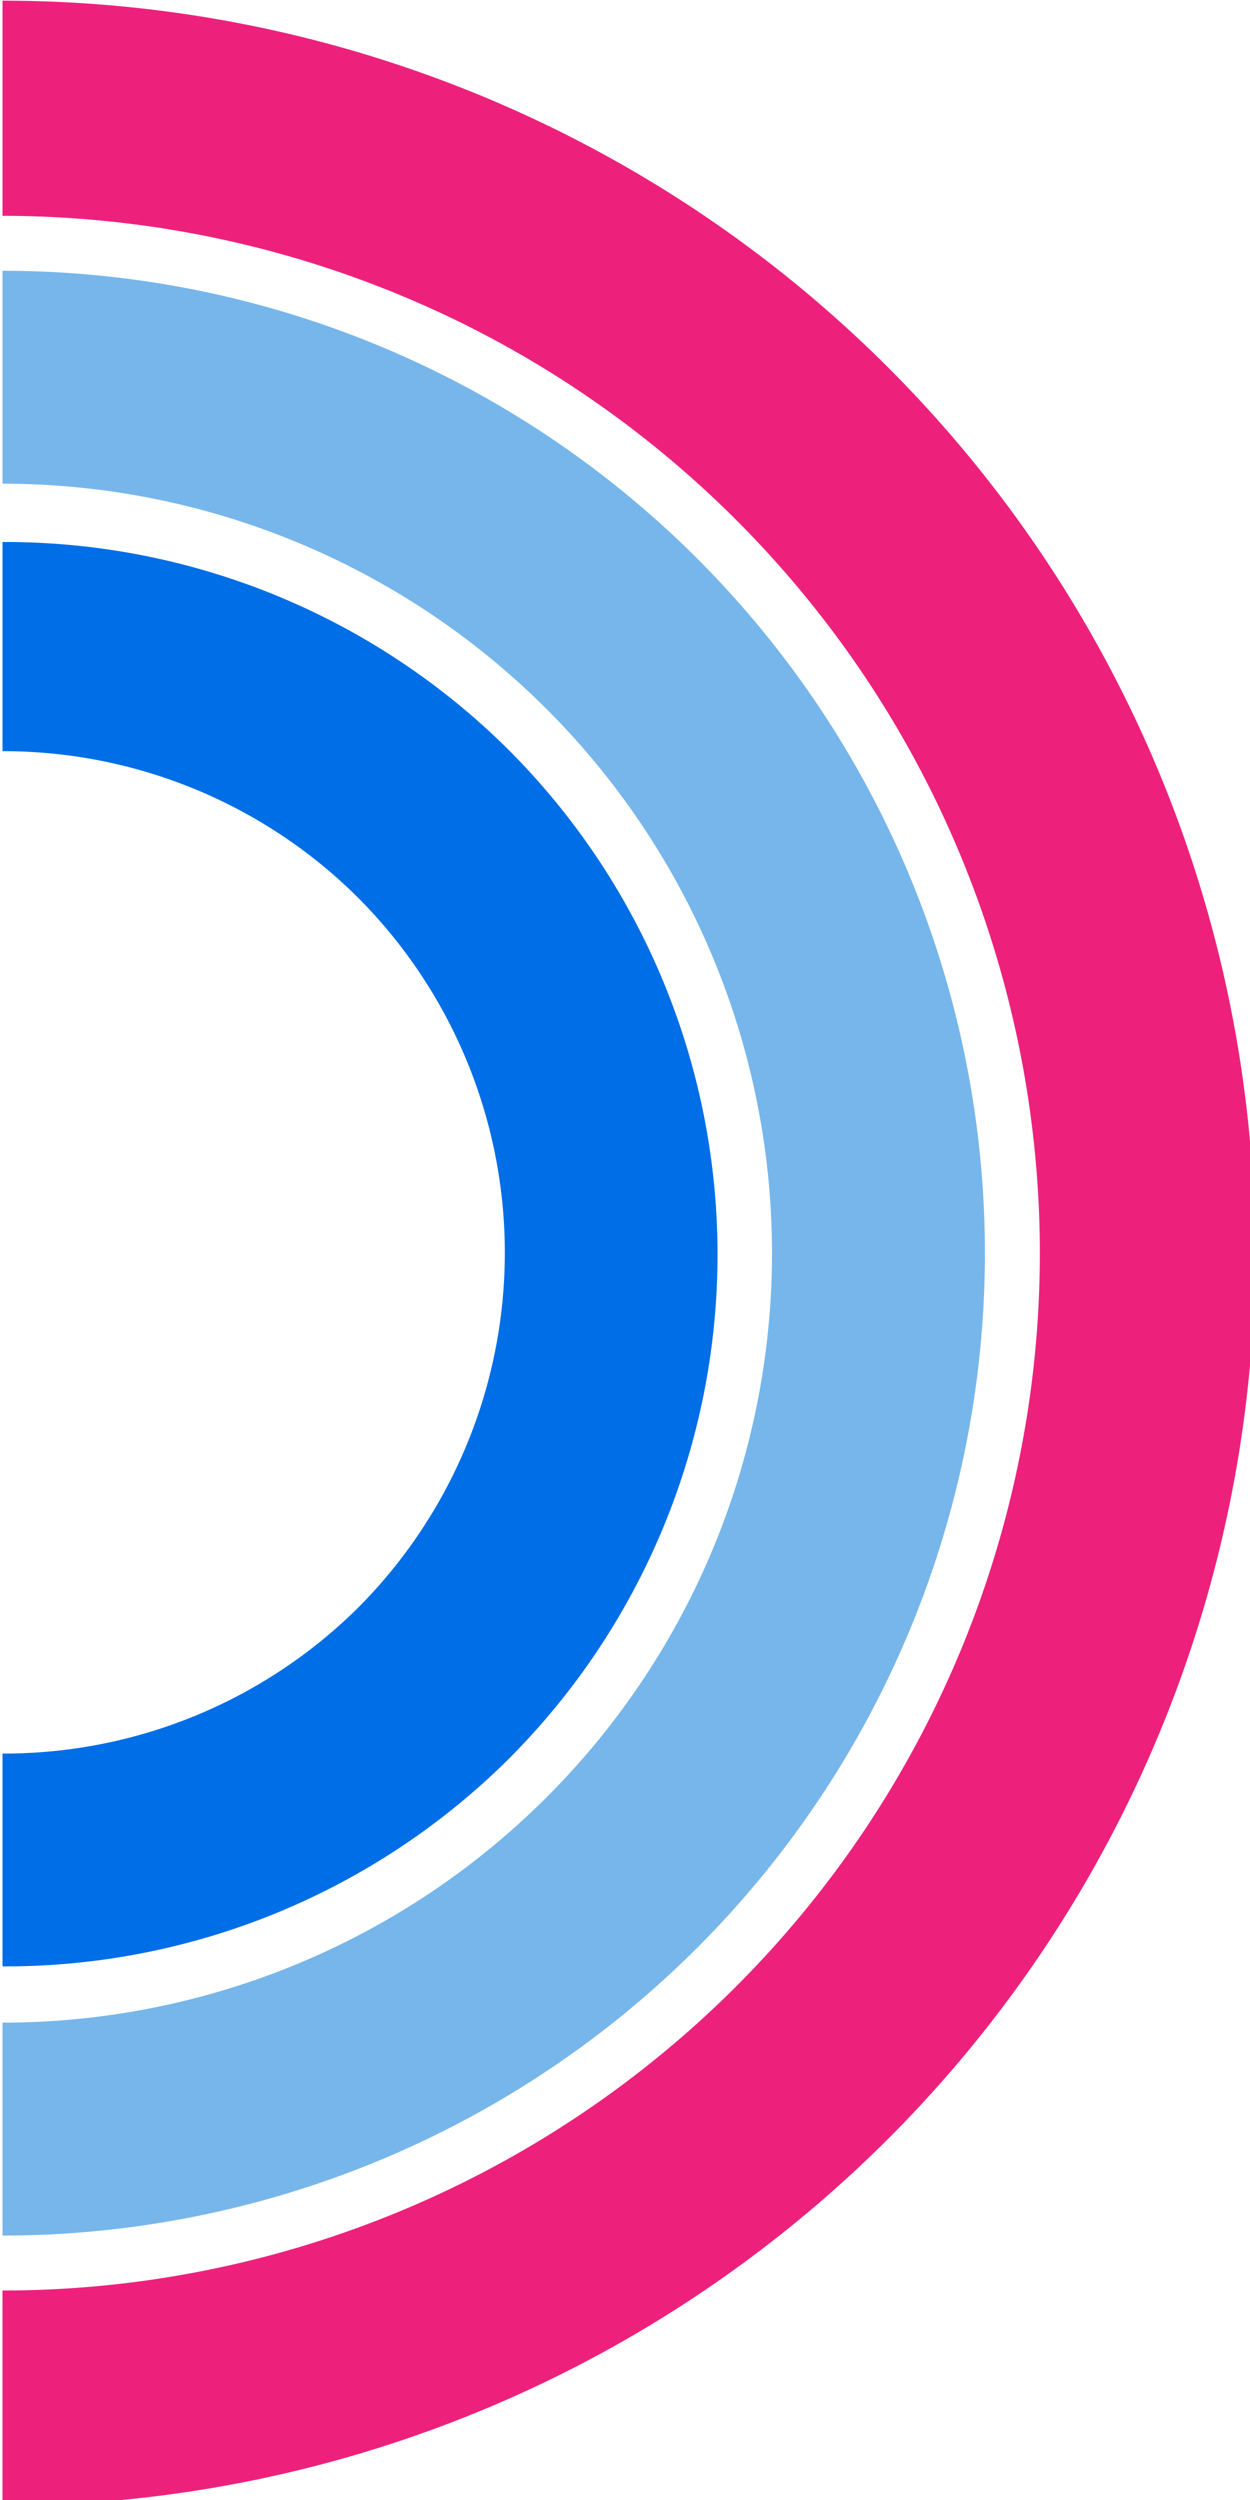 <?xml version="1.0" encoding="UTF-8" standalone="no"?>
<!-- Created with Inkscape (http://www.inkscape.org/) -->

<svg
   width="100mm"
   height="200mm"
   viewBox="0 0 100 200"
   version="1.1"
   id="svg5"
   inkscape:version="1.2.1 (9c6d41e410, 2022-07-14)"
   sodipodi:docname="circle.svg"
   xmlns:inkscape="http://www.inkscape.org/namespaces/inkscape"
   xmlns:sodipodi="http://sodipodi.sourceforge.net/DTD/sodipodi-0.dtd"
   xmlns:xlink="http://www.w3.org/1999/xlink"
   xmlns="http://www.w3.org/2000/svg"
   xmlns:svg="http://www.w3.org/2000/svg">
  <sodipodi:namedview
     id="namedview7"
     pagecolor="#ffffff"
     bordercolor="#666666"
     borderopacity="1.0"
     inkscape:pageshadow="2"
     inkscape:pageopacity="0.0"
     inkscape:pagecheckerboard="true"
     inkscape:document-units="mm"
     showgrid="false"
     inkscape:snap-page="true"
     inkscape:snap-text-baseline="true"
     inkscape:snap-center="true"
     inkscape:snap-object-midpoints="true"
     inkscape:snap-midpoints="true"
     inkscape:snap-smooth-nodes="true"
     inkscape:snap-intersection-paths="true"
     inkscape:object-paths="true"
     inkscape:snap-bbox="true"
     inkscape:bbox-nodes="true"
     inkscape:bbox-paths="true"
     inkscape:snap-bbox-edge-midpoints="true"
     inkscape:snap-bbox-midpoints="true"
     inkscape:zoom="0.70757982"
     inkscape:cx="104.58184"
     inkscape:cy="370.98288"
     inkscape:window-width="2400"
     inkscape:window-height="1261"
     inkscape:window-x="2391"
     inkscape:window-y="-9"
     inkscape:window-maximized="1"
     inkscape:current-layer="layer1"
     fit-margin-top="0"
     fit-margin-left="0"
     fit-margin-right="0"
     fit-margin-bottom="0"
     inkscape:showpageshadow="false"
     inkscape:deskcolor="#d1d1d1"
     showborder="false"
     shape-rendering="crispEdges"
     borderlayer="false" />
  <defs
     id="defs2">
    <linearGradient
       inkscape:collect="always"
       id="linearGradient7590">
      <stop
         style="stop-color:#e10014;stop-opacity:1;"
         offset="0"
         id="stop7586" />
      <stop
         style="stop-color:#fb2b77;stop-opacity:1"
         offset="0.851"
         id="stop7820" />
      <stop
         style="stop-color:#e10014;stop-opacity:0;"
         offset="1"
         id="stop7588" />
    </linearGradient>
    <linearGradient
       inkscape:collect="always"
       xlink:href="#linearGradient7590"
       id="linearGradient7592"
       x1="394.896"
       y1="893.432"
       x2="394.189"
       y2="-29.732"
       gradientUnits="userSpaceOnUse" />
  </defs>
  <g
     inkscape:label="Lager 1"
     inkscape:groupmode="layer"
     id="layer1"
     transform="translate(-0.596,-28.616)">
    <g
       id="g1203"
       transform="matrix(0.963,0,0,0.963,-99.978,1.07)">
      <path
         id="path589"
         style="fill:#ed217c;fill-opacity:1;fill-rule:evenodd;stroke-width:1.406"
         d="m 394.895,108.154 v 67.447 a 325.191,325.191 0 0 1 0.002,0 325.191,325.191 0 0 1 17.365,0.473 325.191,325.191 0 0 1 0.771,0.049 325.191,325.191 0 0 1 16.488,1.342 325.191,325.191 0 0 1 1.457,0.17 325.191,325.191 0 0 1 15.859,2.16 325.191,325.191 0 0 1 1.631,0.277 325.191,325.191 0 0 1 15.443,2.961 325.191,325.191 0 0 1 1.932,0.43 325.191,325.191 0 0 1 15.086,3.752 325.191,325.191 0 0 1 1.877,0.521 325.191,325.191 0 0 1 14.91,4.576 325.191,325.191 0 0 1 1.812,0.605 325.191,325.191 0 0 1 14.832,5.451 325.191,325.191 0 0 1 1.471,0.576 325.191,325.191 0 0 1 14.889,6.404 325.191,325.191 0 0 1 1.094,0.494 325.191,325.191 0 0 1 14.986,7.432 325.191,325.191 0 0 1 0.588,0.303 325.191,325.191 0 0 1 15.09,8.533 325.191,325.191 0 0 1 0.246,0.152 325.191,325.191 0 0 1 14.369,9.184 325.191,325.191 0 0 1 0.881,0.611 325.191,325.191 0 0 1 13.215,9.49 325.191,325.191 0 0 1 1.297,0.998 325.191,325.191 0 0 1 12.328,9.912 325.191,325.191 0 0 1 1.373,1.176 325.191,325.191 0 0 1 11.629,10.43 325.191,325.191 0 0 1 1.451,1.379 325.191,325.191 0 0 1 10.988,10.99 325.191,325.191 0 0 1 1.346,1.416 325.191,325.191 0 0 1 10.436,11.633 325.191,325.191 0 0 1 1.199,1.4 325.191,325.191 0 0 1 9.947,12.375 325.191,325.191 0 0 1 0.93,1.207 325.191,325.191 0 0 1 9.521,13.252 325.191,325.191 0 0 1 0.605,0.879 325.191,325.191 0 0 1 9.186,14.371 325.191,325.191 0 0 1 0.15,0.244 325.191,325.191 0 0 1 8.555,15.129 325.191,325.191 0 0 1 0.234,0.455 325.191,325.191 0 0 1 7.469,15.055 325.191,325.191 0 0 1 0.533,1.18 325.191,325.191 0 0 1 6.355,14.775 325.191,325.191 0 0 1 0.627,1.604 325.191,325.191 0 0 1 5.42,14.75 325.191,325.191 0 0 1 0.613,1.838 325.191,325.191 0 0 1 4.562,14.865 325.191,325.191 0 0 1 0.531,1.918 325.191,325.191 0 0 1 3.75,15.07 325.191,325.191 0 0 1 0.43,1.928 325.191,325.191 0 0 1 2.945,15.357 325.191,325.191 0 0 1 0.301,1.773 325.191,325.191 0 0 1 2.158,15.852 325.191,325.191 0 0 1 0.16,1.365 325.191,325.191 0 0 1 1.336,16.42 325.191,325.191 0 0 1 0.061,0.934 325.191,325.191 0 0 1 0.469,17.314 325.191,325.191 0 0 1 -3.996,50.77 325.191,325.191 0 0 1 -0.039,0.23 325.191,325.191 0 0 1 -11.834,49.293 325.191,325.191 0 0 1 -0.141,0.424 325.191,325.191 0 0 1 -19.336,46.678 325.191,325.191 0 0 1 -0.25,0.488 325.191,325.191 0 0 1 -26.342,42.984 325.191,325.191 0 0 1 -0.393,0.537 325.191,325.191 0 0 1 -32.693,38.279 325.191,325.191 0 0 1 -0.482,0.484 325.191,325.191 0 0 1 -38.293,32.701 325.191,325.191 0 0 1 -0.514,0.377 325.191,325.191 0 0 1 -42.994,26.348 325.191,325.191 0 0 1 -0.488,0.25 325.191,325.191 0 0 1 -46.682,19.338 325.191,325.191 0 0 1 -0.418,0.141 325.191,325.191 0 0 1 -49.295,11.834 325.191,325.191 0 0 1 -0.23,0.039 325.191,325.191 0 0 1 -50.77,3.996 325.191,325.191 0 0 1 -0.002,0 v 67.447 a 392.639,392.639 0 0 0 0.002,0 392.639,392.639 0 0 0 392.639,-392.639 392.639,392.639 0 0 0 -392.639,-392.639 392.639,392.639 0 0 0 -0.002,0 z"
         transform="scale(0.265)" />
    </g>
    <g
       id="g1016"
       transform="matrix(0.963,0,0,0.963,-99.978,1.07)">
      <path
         id="path589-7-5-0"
         style="fill:#77b6ea;fill-rule:evenodd;stroke-width:1.103"
         d="m 394.896,192.826 v 66.748 a 241.218,241.218 0 0 1 170.566,70.652 241.218,241.218 0 0 1 0,341.133 241.218,241.218 0 0 1 -170.566,70.652 v 66.748 A 307.966,307.966 0 0 0 702.861,500.793 307.966,307.966 0 0 0 394.896,192.826 Z"
         transform="scale(0.265)" />
    </g>
    <g
       id="g18"
       transform="matrix(0.963,0,0,0.963,-99.978,1.07)">
      <path
         id="path589-7-5-0-0-4"
         style="fill:#006ee6;fill-rule:evenodd;stroke-width:0.801"
         d="m 394.895,277.85 v 65.576 a 157.606,157.606 0 0 1 111.305,45.781 157.606,157.606 0 0 1 0,222.889 157.606,157.606 0 0 1 -111.305,45.562 v 66.715 a 223.748,223.748 0 0 0 158.615,-64.965 223.748,223.748 0 0 0 0,-316.428 223.748,223.748 0 0 0 -158.615,-65.131 z"
         transform="scale(0.265)" />
    </g>
  </g>
</svg>

